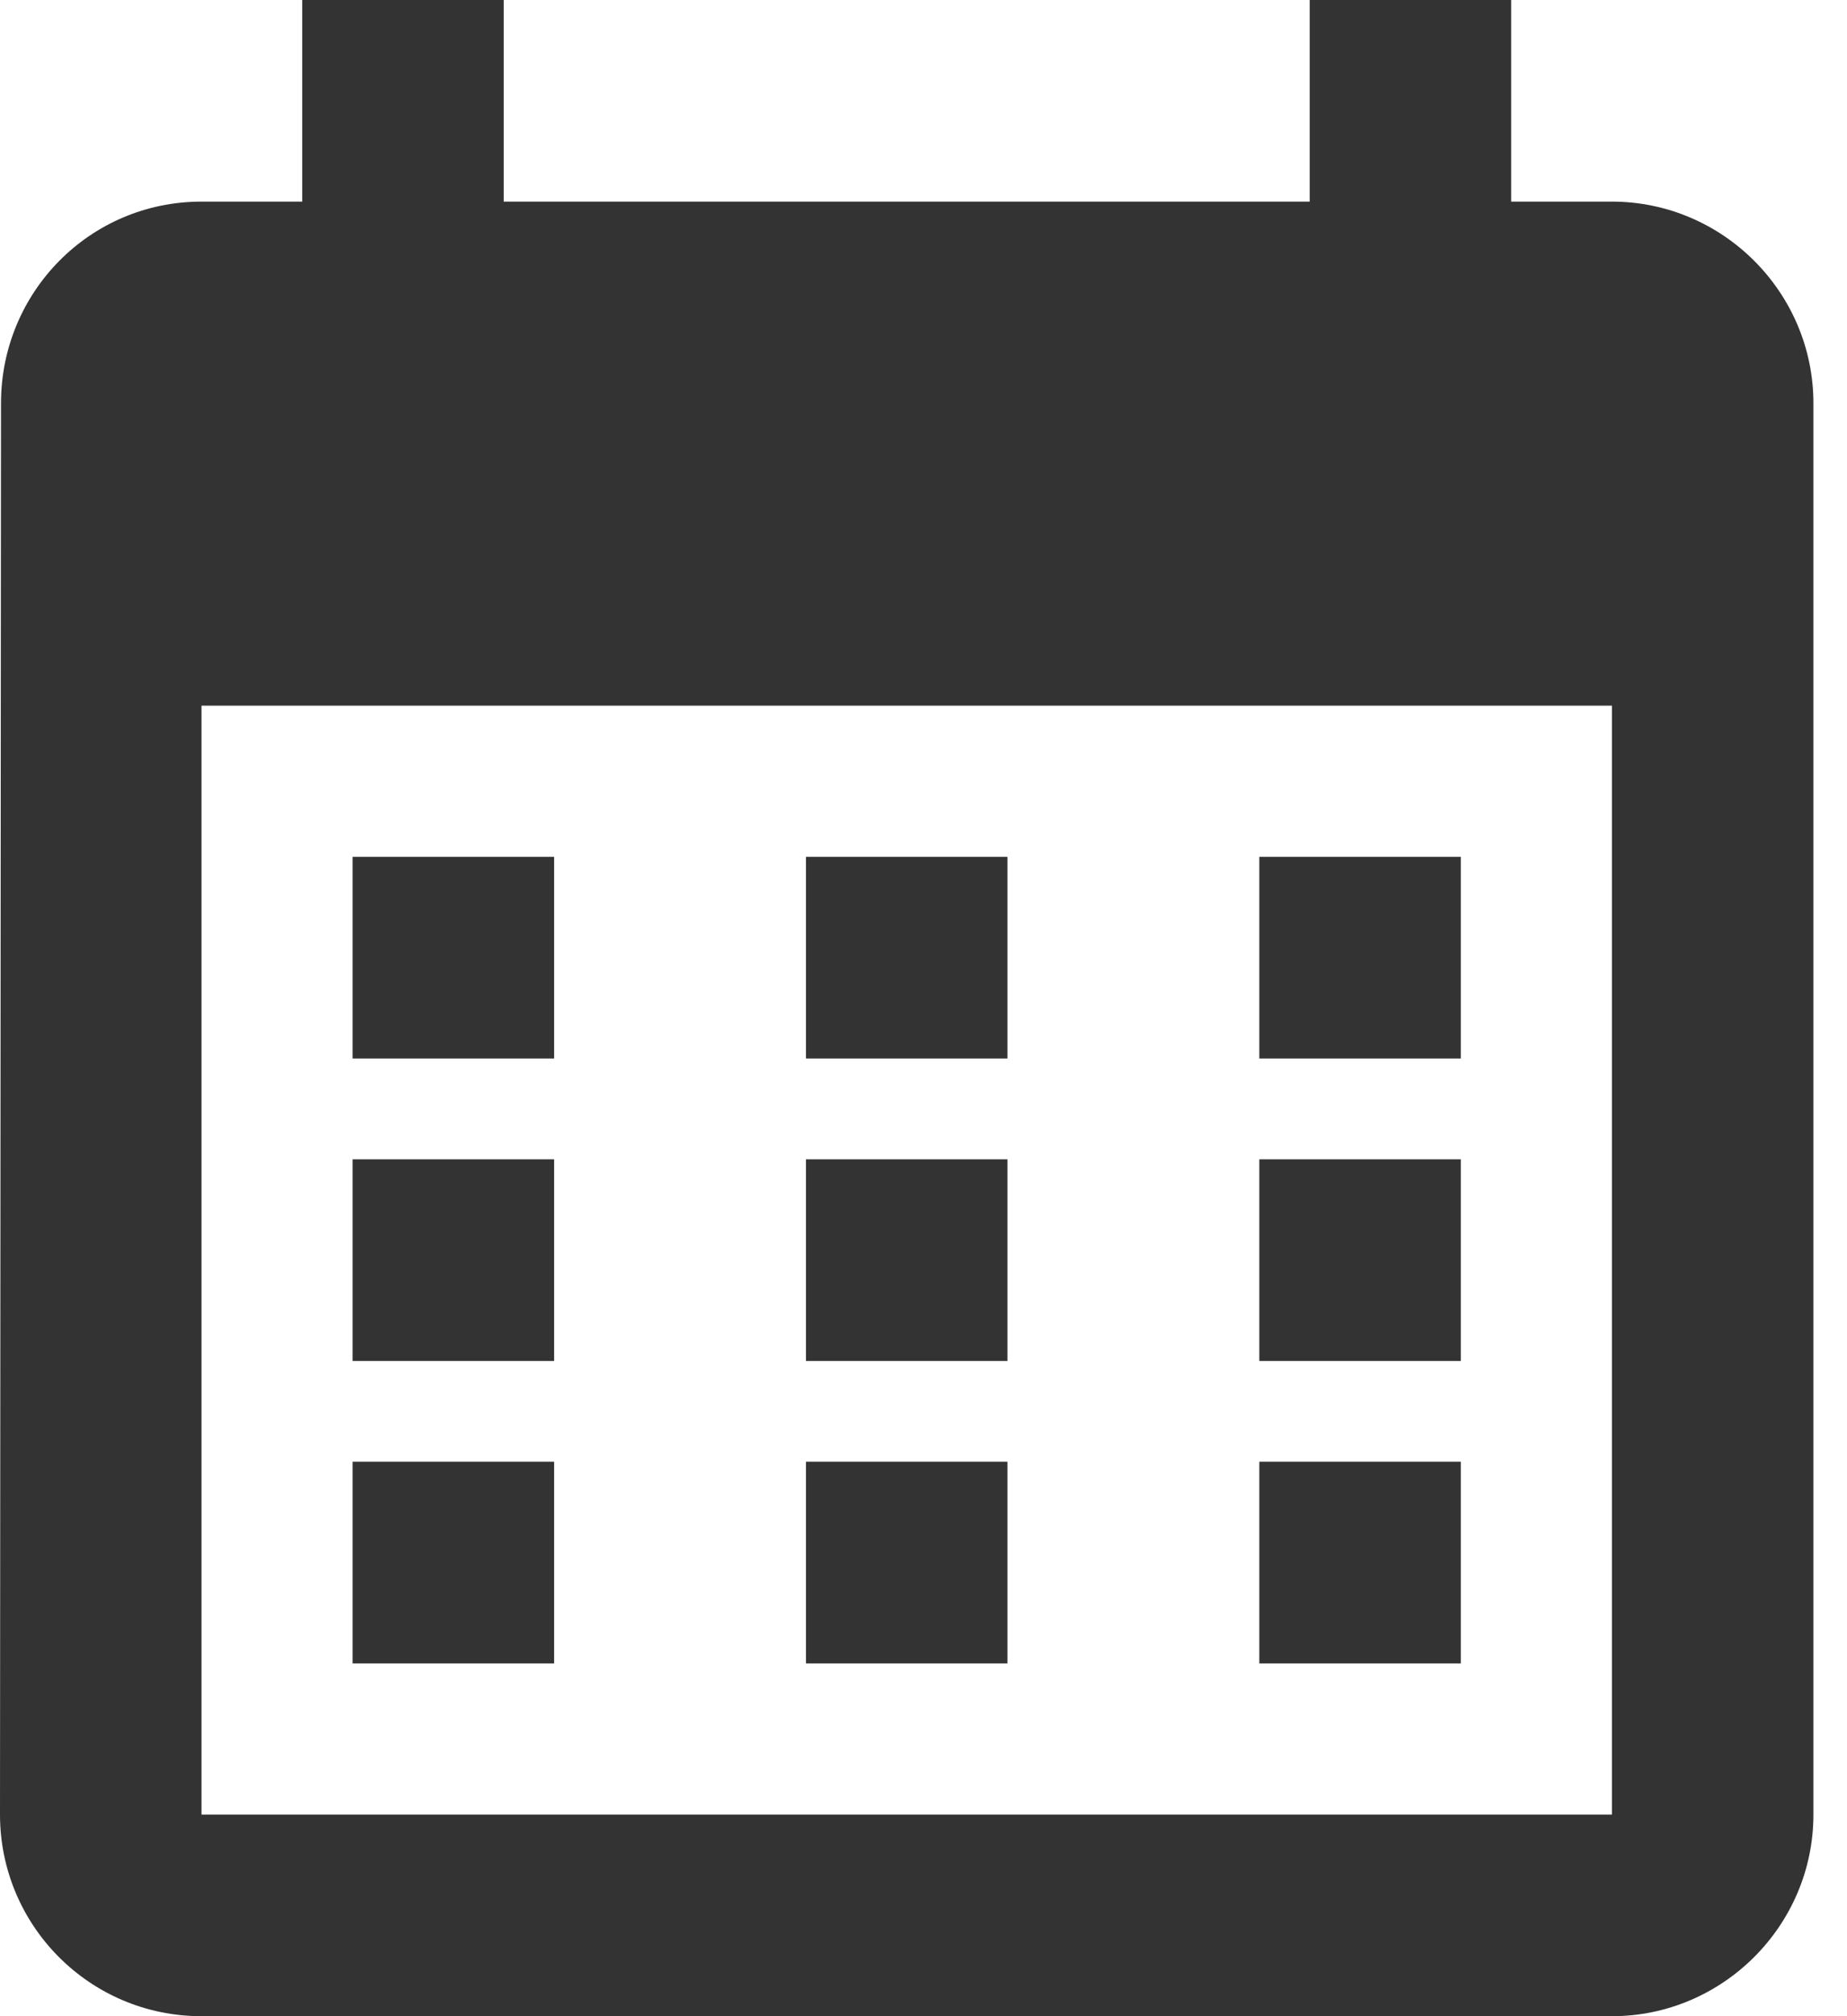 <?xml version="1.0" encoding="UTF-8"?>
<svg width="33px" height="36px" viewBox="0 0 33 36" version="1.1" xmlns="http://www.w3.org/2000/svg" xmlns:xlink="http://www.w3.org/1999/xlink">
    <!-- Generator: Sketch 42 (36781) - http://www.bohemiancoding.com/sketch -->
    <title>year</title>
    <desc>Created with Sketch.</desc>
    <defs></defs>
    <g id="App" stroke="none" stroke-width="1" fill="none" fill-rule="evenodd">
        <path d="M9.9,15.3 L6.3,15.3 L6.3,18.9 L9.9,18.9 L9.9,15.3 Z M18,15.3 L14.4,15.3 L14.4,18.9 L18,18.9 L18,15.3 Z M26.1,15.3 L22.5,15.3 L22.5,18.9 L26.1,18.9 L26.1,15.3 Z M9.9,20.7 L6.3,20.7 L6.3,24.3 L9.9,24.3 L9.9,20.7 Z M18,20.7 L14.4,20.7 L14.4,24.3 L18,24.3 L18,20.7 Z M26.1,20.7 L22.5,20.7 L22.5,24.3 L26.1,24.3 L26.1,20.7 Z M9.9,26.1 L6.3,26.1 L6.3,29.7 L9.9,29.7 L9.9,26.1 Z M18,26.1 L14.4,26.1 L14.4,29.7 L18,29.7 L18,26.1 Z M26.1,26.1 L22.5,26.1 L22.5,29.7 L26.1,29.7 L26.1,26.1 Z M28.8,3.6 L27,3.6 L27,0 L23.4,0 L23.4,3.6 L9,3.6 L9,0 L5.4,0 L5.4,3.6 L3.6,3.6 C1.602,3.6 0.018,5.22 0.018,7.2 L0,32.4 C0,34.38 1.602,36 3.6,36 L28.8,36 C30.78,36 32.4,34.38 32.4,32.4 L32.4,7.2 C32.4,5.22 30.78,3.6 28.8,3.6 Z M28.8,32.4 L3.6,32.4 L3.6,12.6 L28.8,12.6 L28.8,32.4 Z" id="year" fill="#333333" fill-rule="nonzero"></path>
    </g>
</svg>